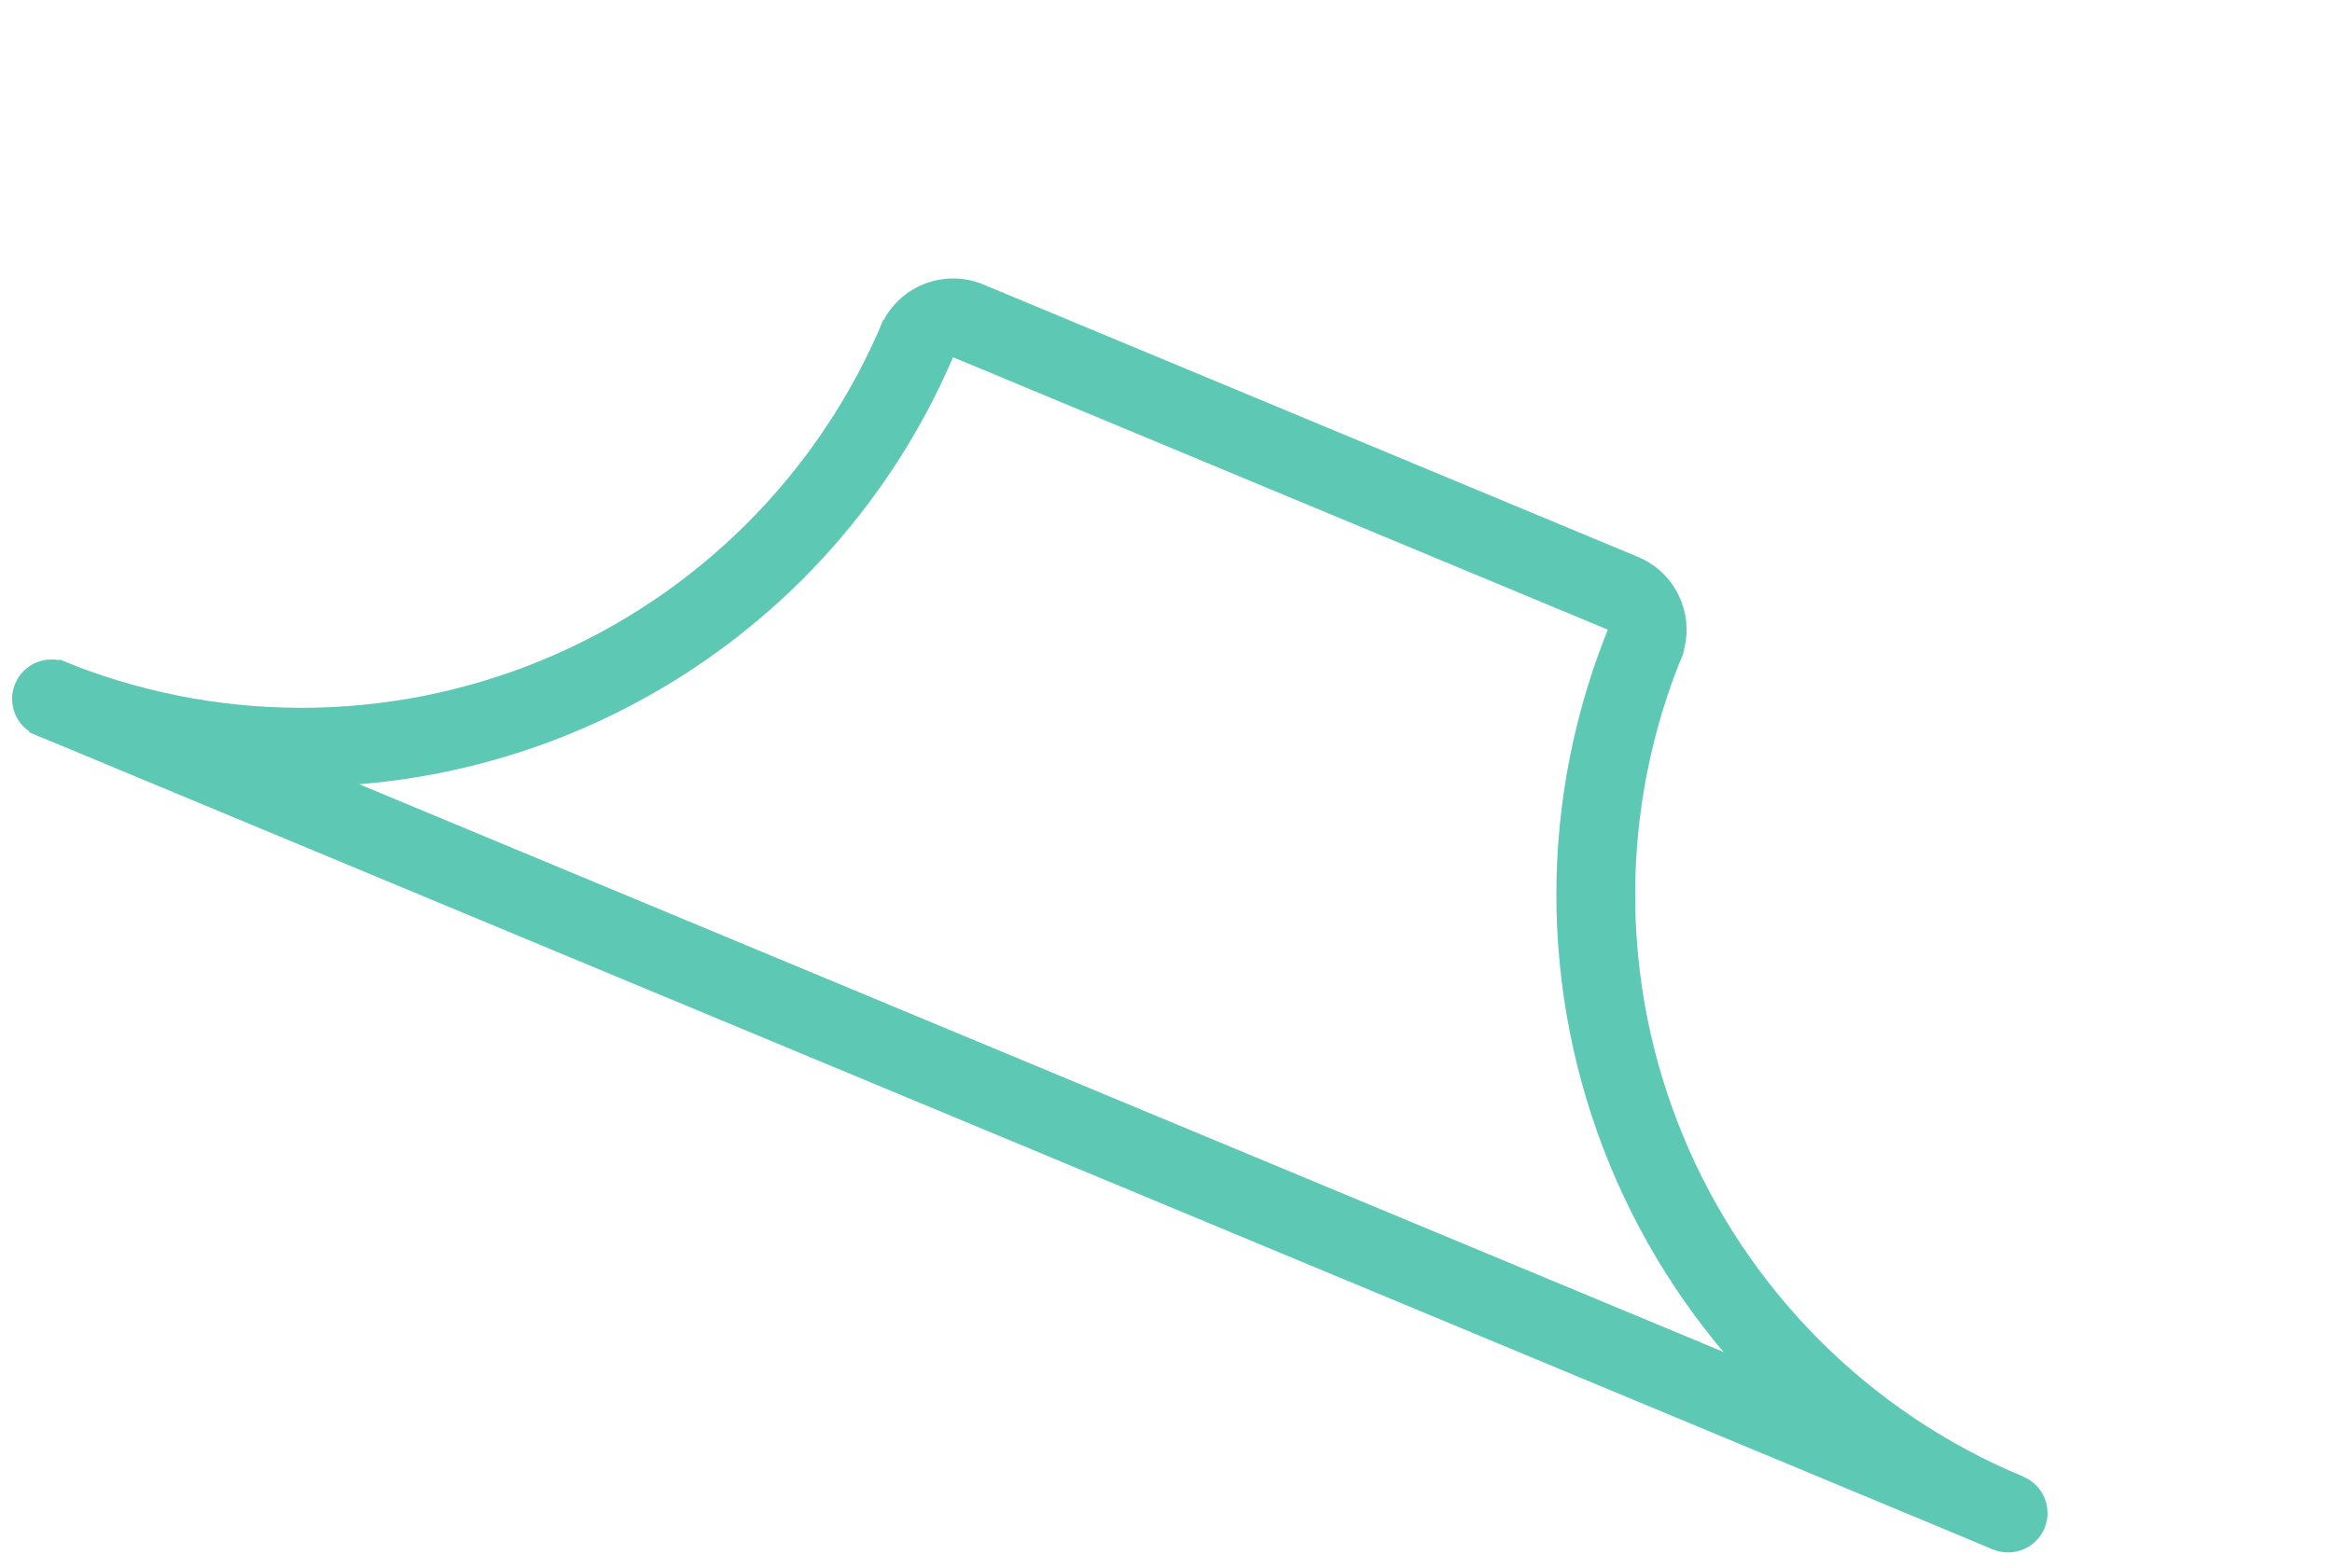 <svg width="296" height="199" viewBox="0 0 296 199" fill="none" xmlns="http://www.w3.org/2000/svg">
<path d="M8.458 84.091C5.909 83.03 2.982 84.237 1.921 86.787C0.86 89.336 2.067 92.263 4.616 93.324L252.972 196.671C255.521 197.732 258.448 196.525 259.509 193.976C260.57 191.426 259.363 188.499 256.813 187.438L8.458 84.091Z" fill="#5DC8B4"/>
<path d="M213.306 83.766C215.427 78.667 213.014 72.814 207.915 70.692L124.822 36.115C119.723 33.993 113.87 36.406 111.748 41.505L213.306 83.766Z" fill="#5DC8B4"/>
<path fill-rule="evenodd" clip-rule="evenodd" d="M223.807 177.114C232.15 185.485 242.061 192.13 252.973 196.671L256.815 187.438C247.115 183.402 238.306 177.495 230.889 170.054C223.473 162.613 217.594 153.785 213.59 144.072C209.585 134.36 207.533 123.953 207.55 113.448C207.567 102.942 209.653 92.542 213.69 82.843L204.457 79.001C199.916 89.913 197.569 101.612 197.55 113.431C197.531 125.25 199.84 136.957 204.345 147.884C208.85 158.811 215.463 168.743 223.807 177.114Z" fill="#5DC8B4"/>
<path fill-rule="evenodd" clip-rule="evenodd" d="M38.124 99.847C26.305 99.827 14.605 97.48 3.693 92.94L38.27 9.847L38.271 9.847L7.536 83.707C17.235 87.743 27.634 89.83 38.14 89.847C48.646 89.864 59.052 87.811 68.765 83.807C78.477 79.802 87.306 73.924 94.747 66.507C102.188 59.091 108.095 50.282 112.131 40.582L121.363 44.424C116.823 55.336 110.177 65.246 101.806 73.59C93.435 81.934 83.503 88.547 72.576 93.052C61.65 97.557 49.943 99.866 38.124 99.847Z" fill="#5DC8B4"/>
</svg>
